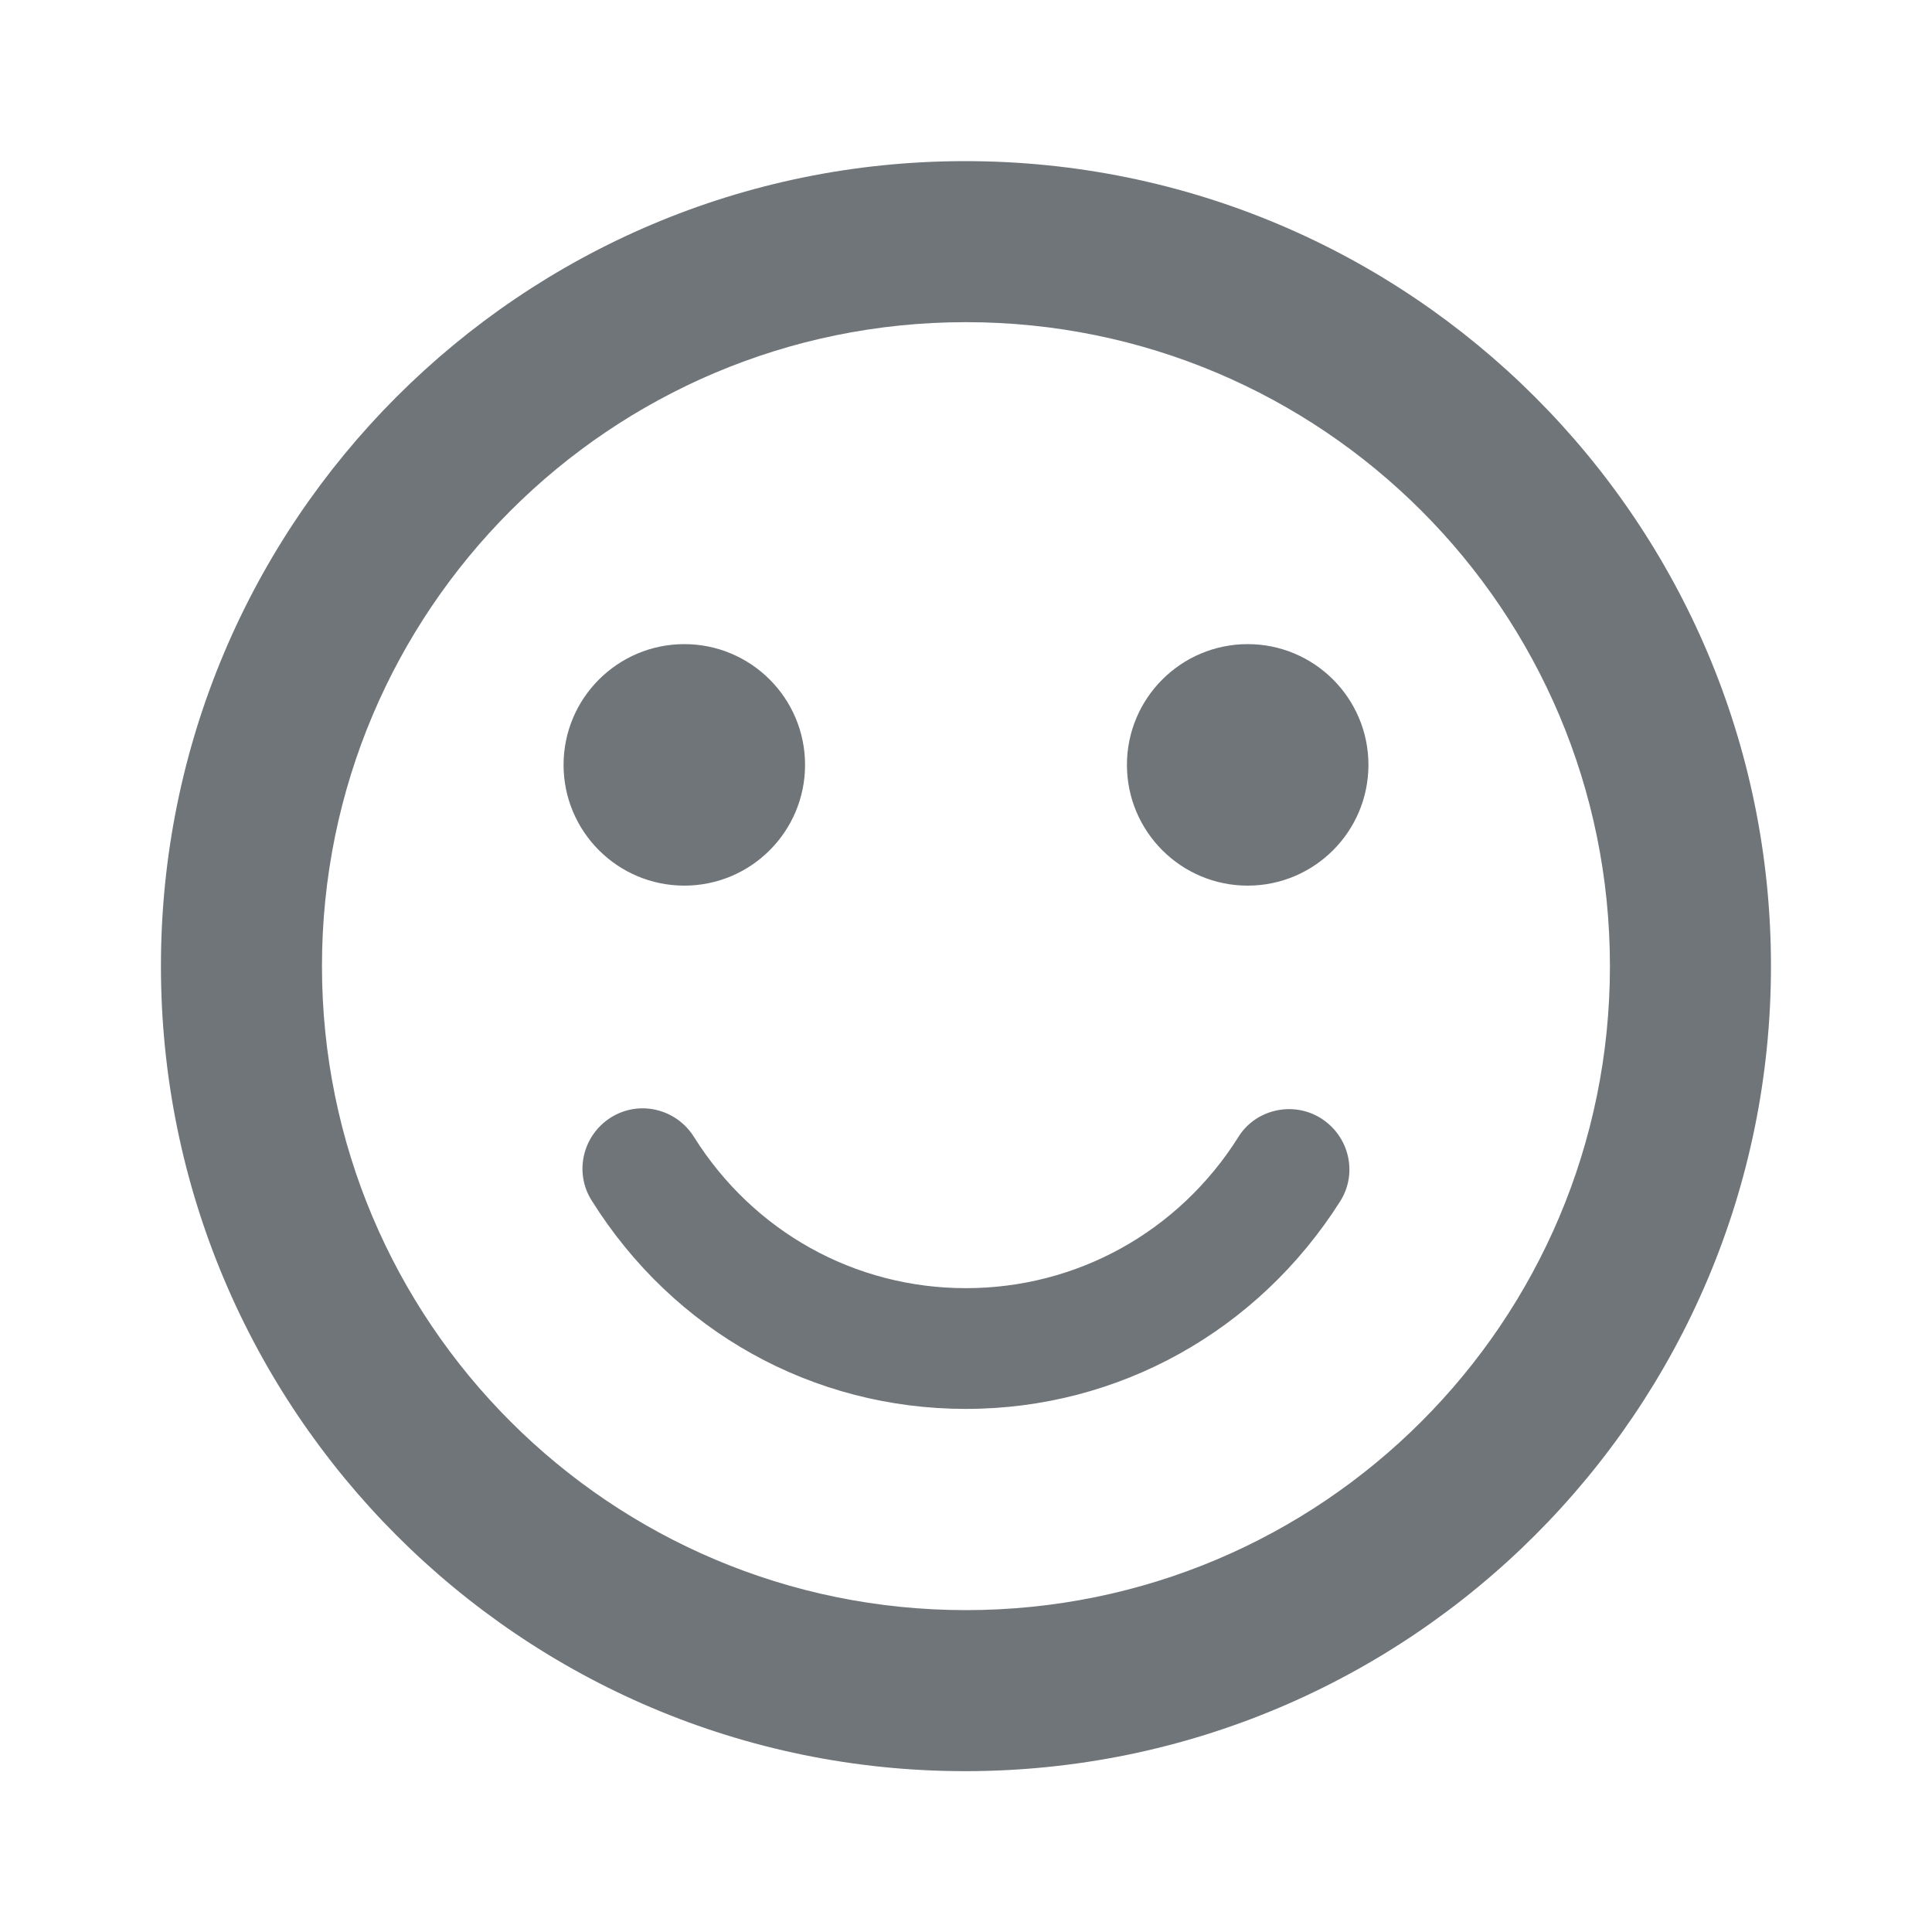 <svg width="20" height="20" viewBox="0 0 20 20" fill="none" xmlns="http://www.w3.org/2000/svg">
<g id="sentiment_satisfied_alt_black_24dp 3">
<g clip-path="url(#clip0_9100_14277)">
<path id="Vector" d="M12.916 9.168C13.606 9.168 14.166 8.608 14.166 7.918C14.166 7.228 13.606 6.668 12.916 6.668C12.226 6.668 11.666 7.228 11.666 7.918C11.666 8.608 12.226 9.168 12.916 9.168Z" fill="#70757A"/>
<path id="Vector_2" d="M7.084 9.168C7.774 9.168 8.334 8.608 8.334 7.918C8.334 7.228 7.774 6.668 7.084 6.668C6.394 6.668 5.834 7.228 5.834 7.918C5.834 8.608 6.394 9.168 7.084 9.168Z" fill="#70757A"/>
<path id="Vector_3" d="M9.991 1.668C5.391 1.668 1.666 5.401 1.666 10.001C1.666 14.601 5.391 18.335 9.991 18.335C14.599 18.335 18.333 14.601 18.333 10.001C18.333 5.401 14.599 1.668 9.991 1.668ZM9.999 16.668C6.316 16.668 3.333 13.685 3.333 10.001C3.333 6.318 6.316 3.335 9.999 3.335C13.683 3.335 16.666 6.318 16.666 10.001C16.666 13.685 13.683 16.668 9.999 16.668ZM13.674 11.576C13.383 11.393 12.991 11.485 12.816 11.776C12.199 12.751 11.149 13.335 9.999 13.335C8.849 13.335 7.799 12.751 7.183 11.768C6.999 11.476 6.616 11.385 6.324 11.568C6.033 11.751 5.941 12.135 6.124 12.426C6.974 13.785 8.416 14.585 9.999 14.585C11.583 14.585 13.024 13.776 13.874 12.435C14.058 12.143 13.966 11.76 13.674 11.576Z" fill="#70757A"/>
</g>
</g>
<defs>
<clipPath id="clip0_9100_14277">
<rect width="20" height="20" rx="2" fill="white"/>
</clipPath>
</defs>
</svg>
